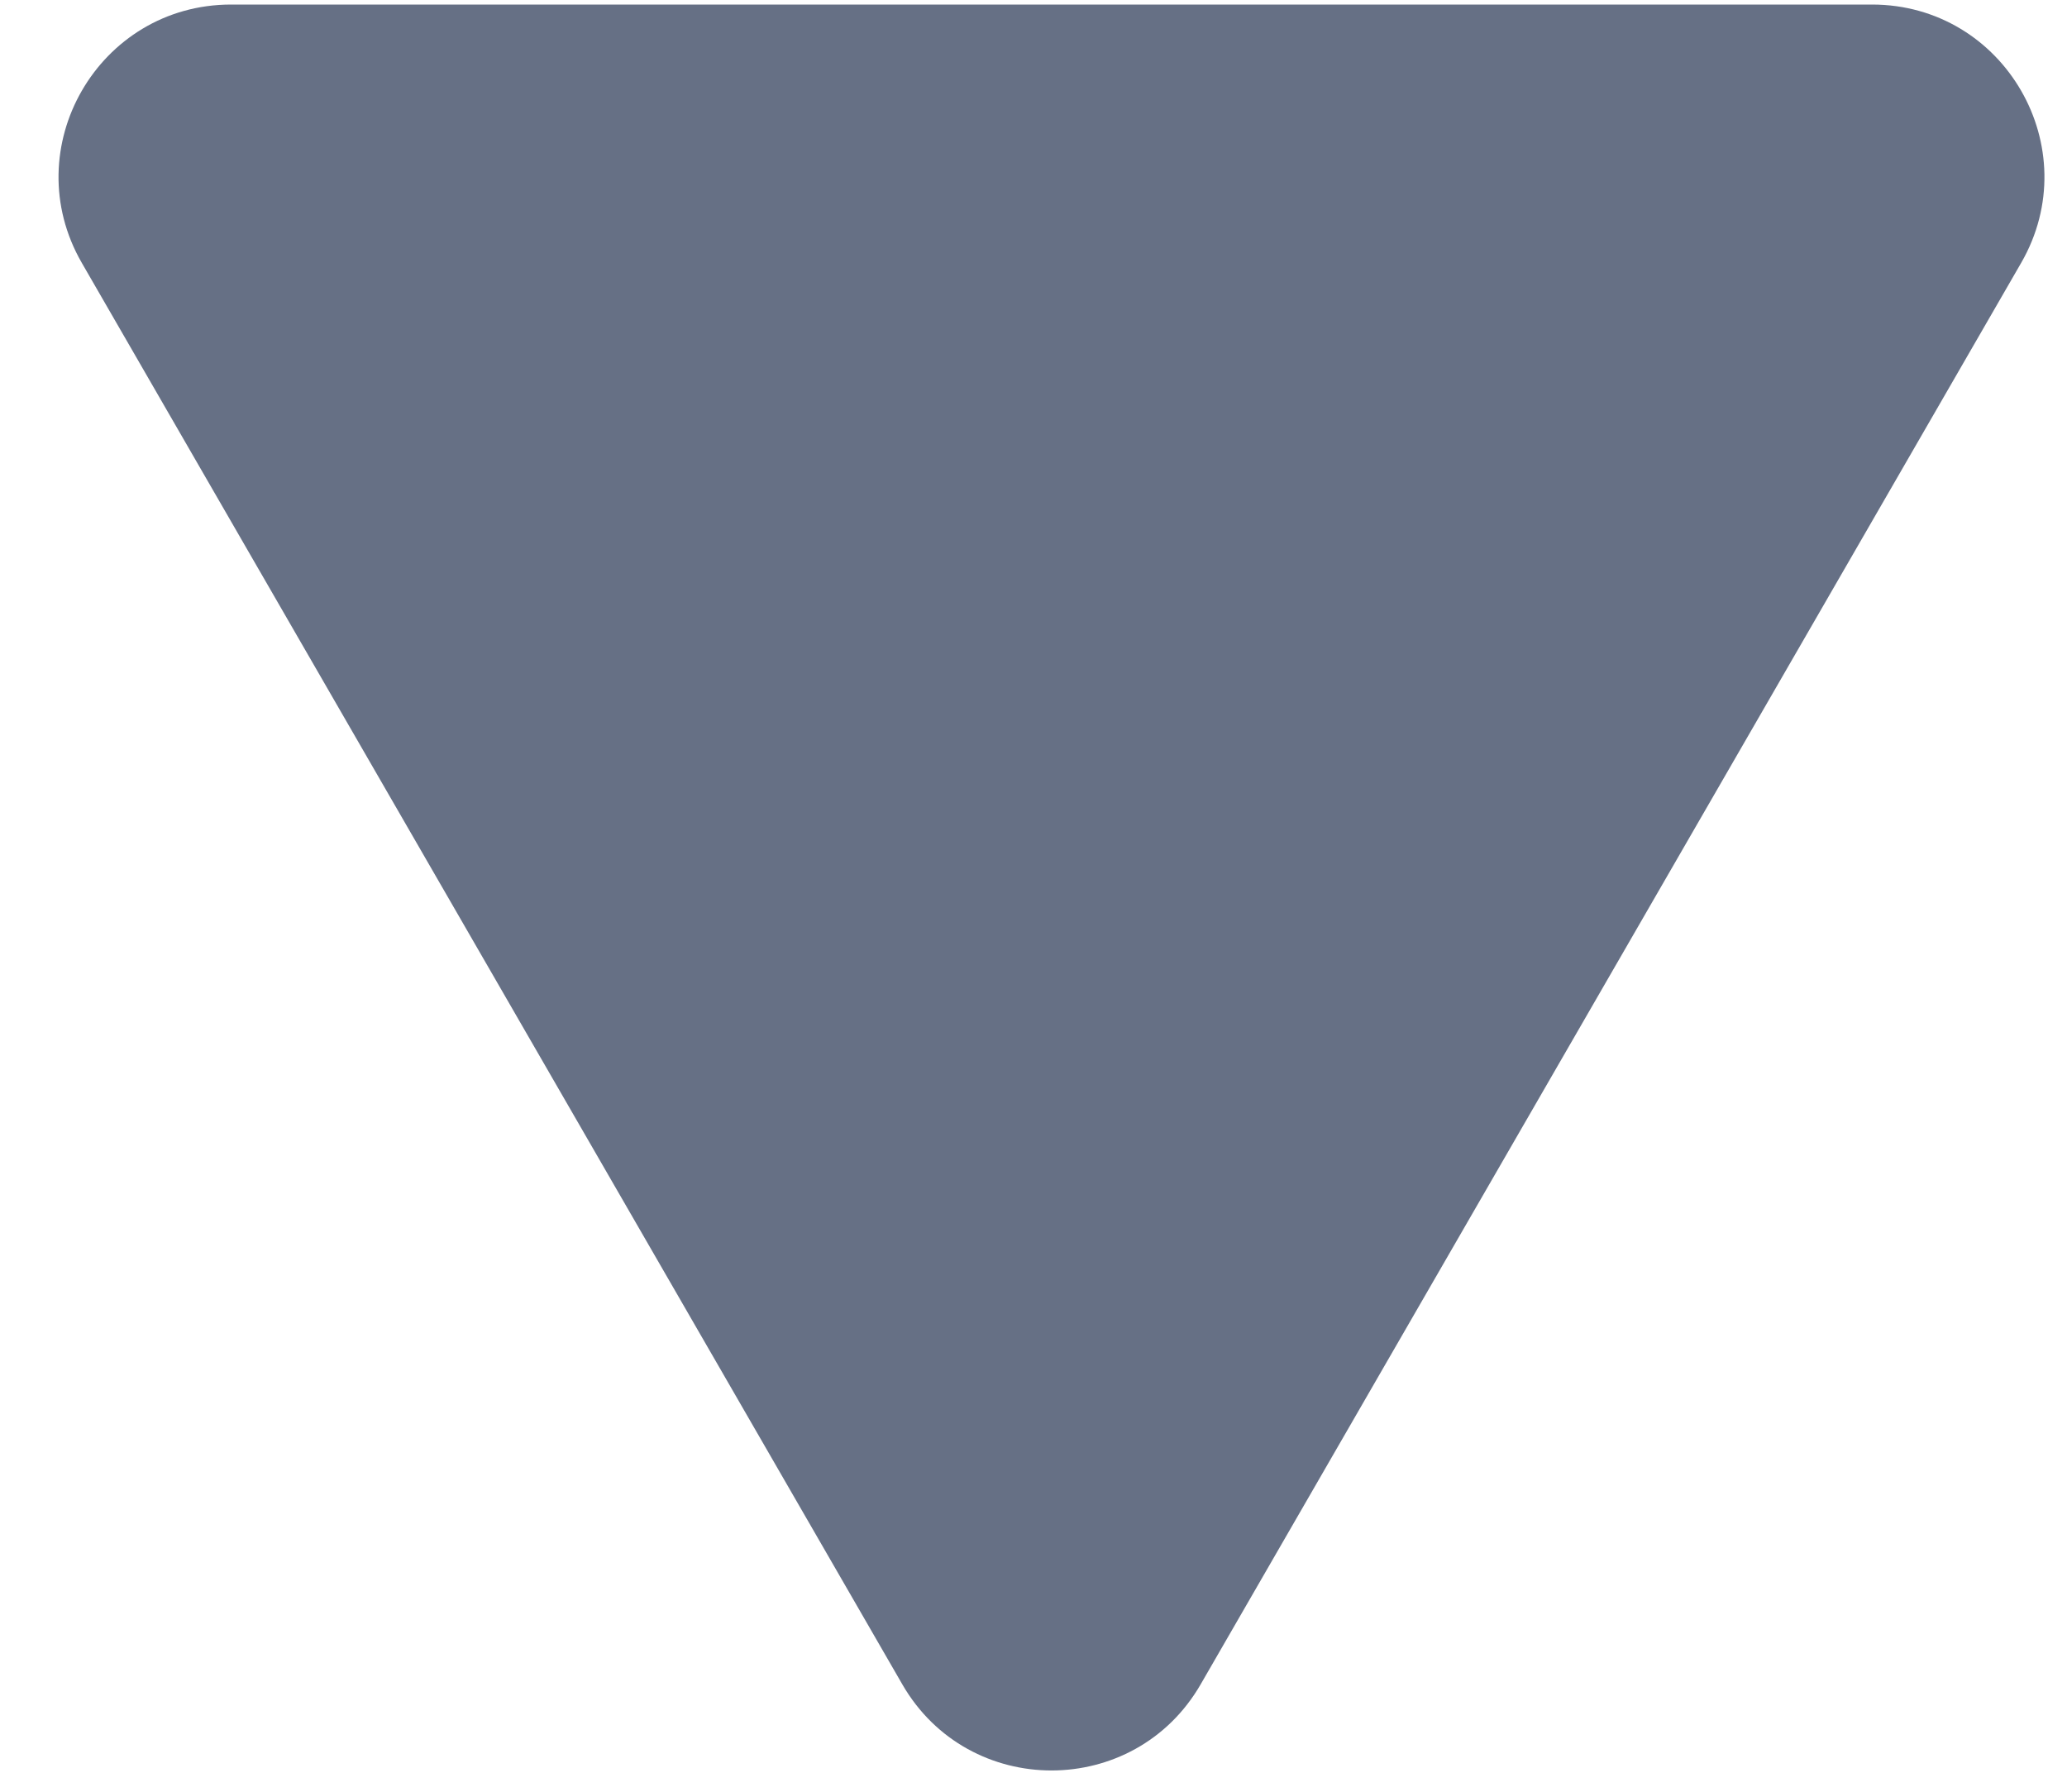 <svg width="15" height="13" viewBox="0 0 15 13" fill="none" xmlns="http://www.w3.org/2000/svg">
<path id="Polygon 2" d="M8.713 12.221C8.232 13.054 7.029 13.054 6.548 12.221L0.594 1.908C0.113 1.075 0.714 0.033 1.677 0.033L13.585 0.033C14.547 0.033 15.148 1.075 14.667 1.908L8.713 12.221Z" fill="#667085"/>
</svg>
